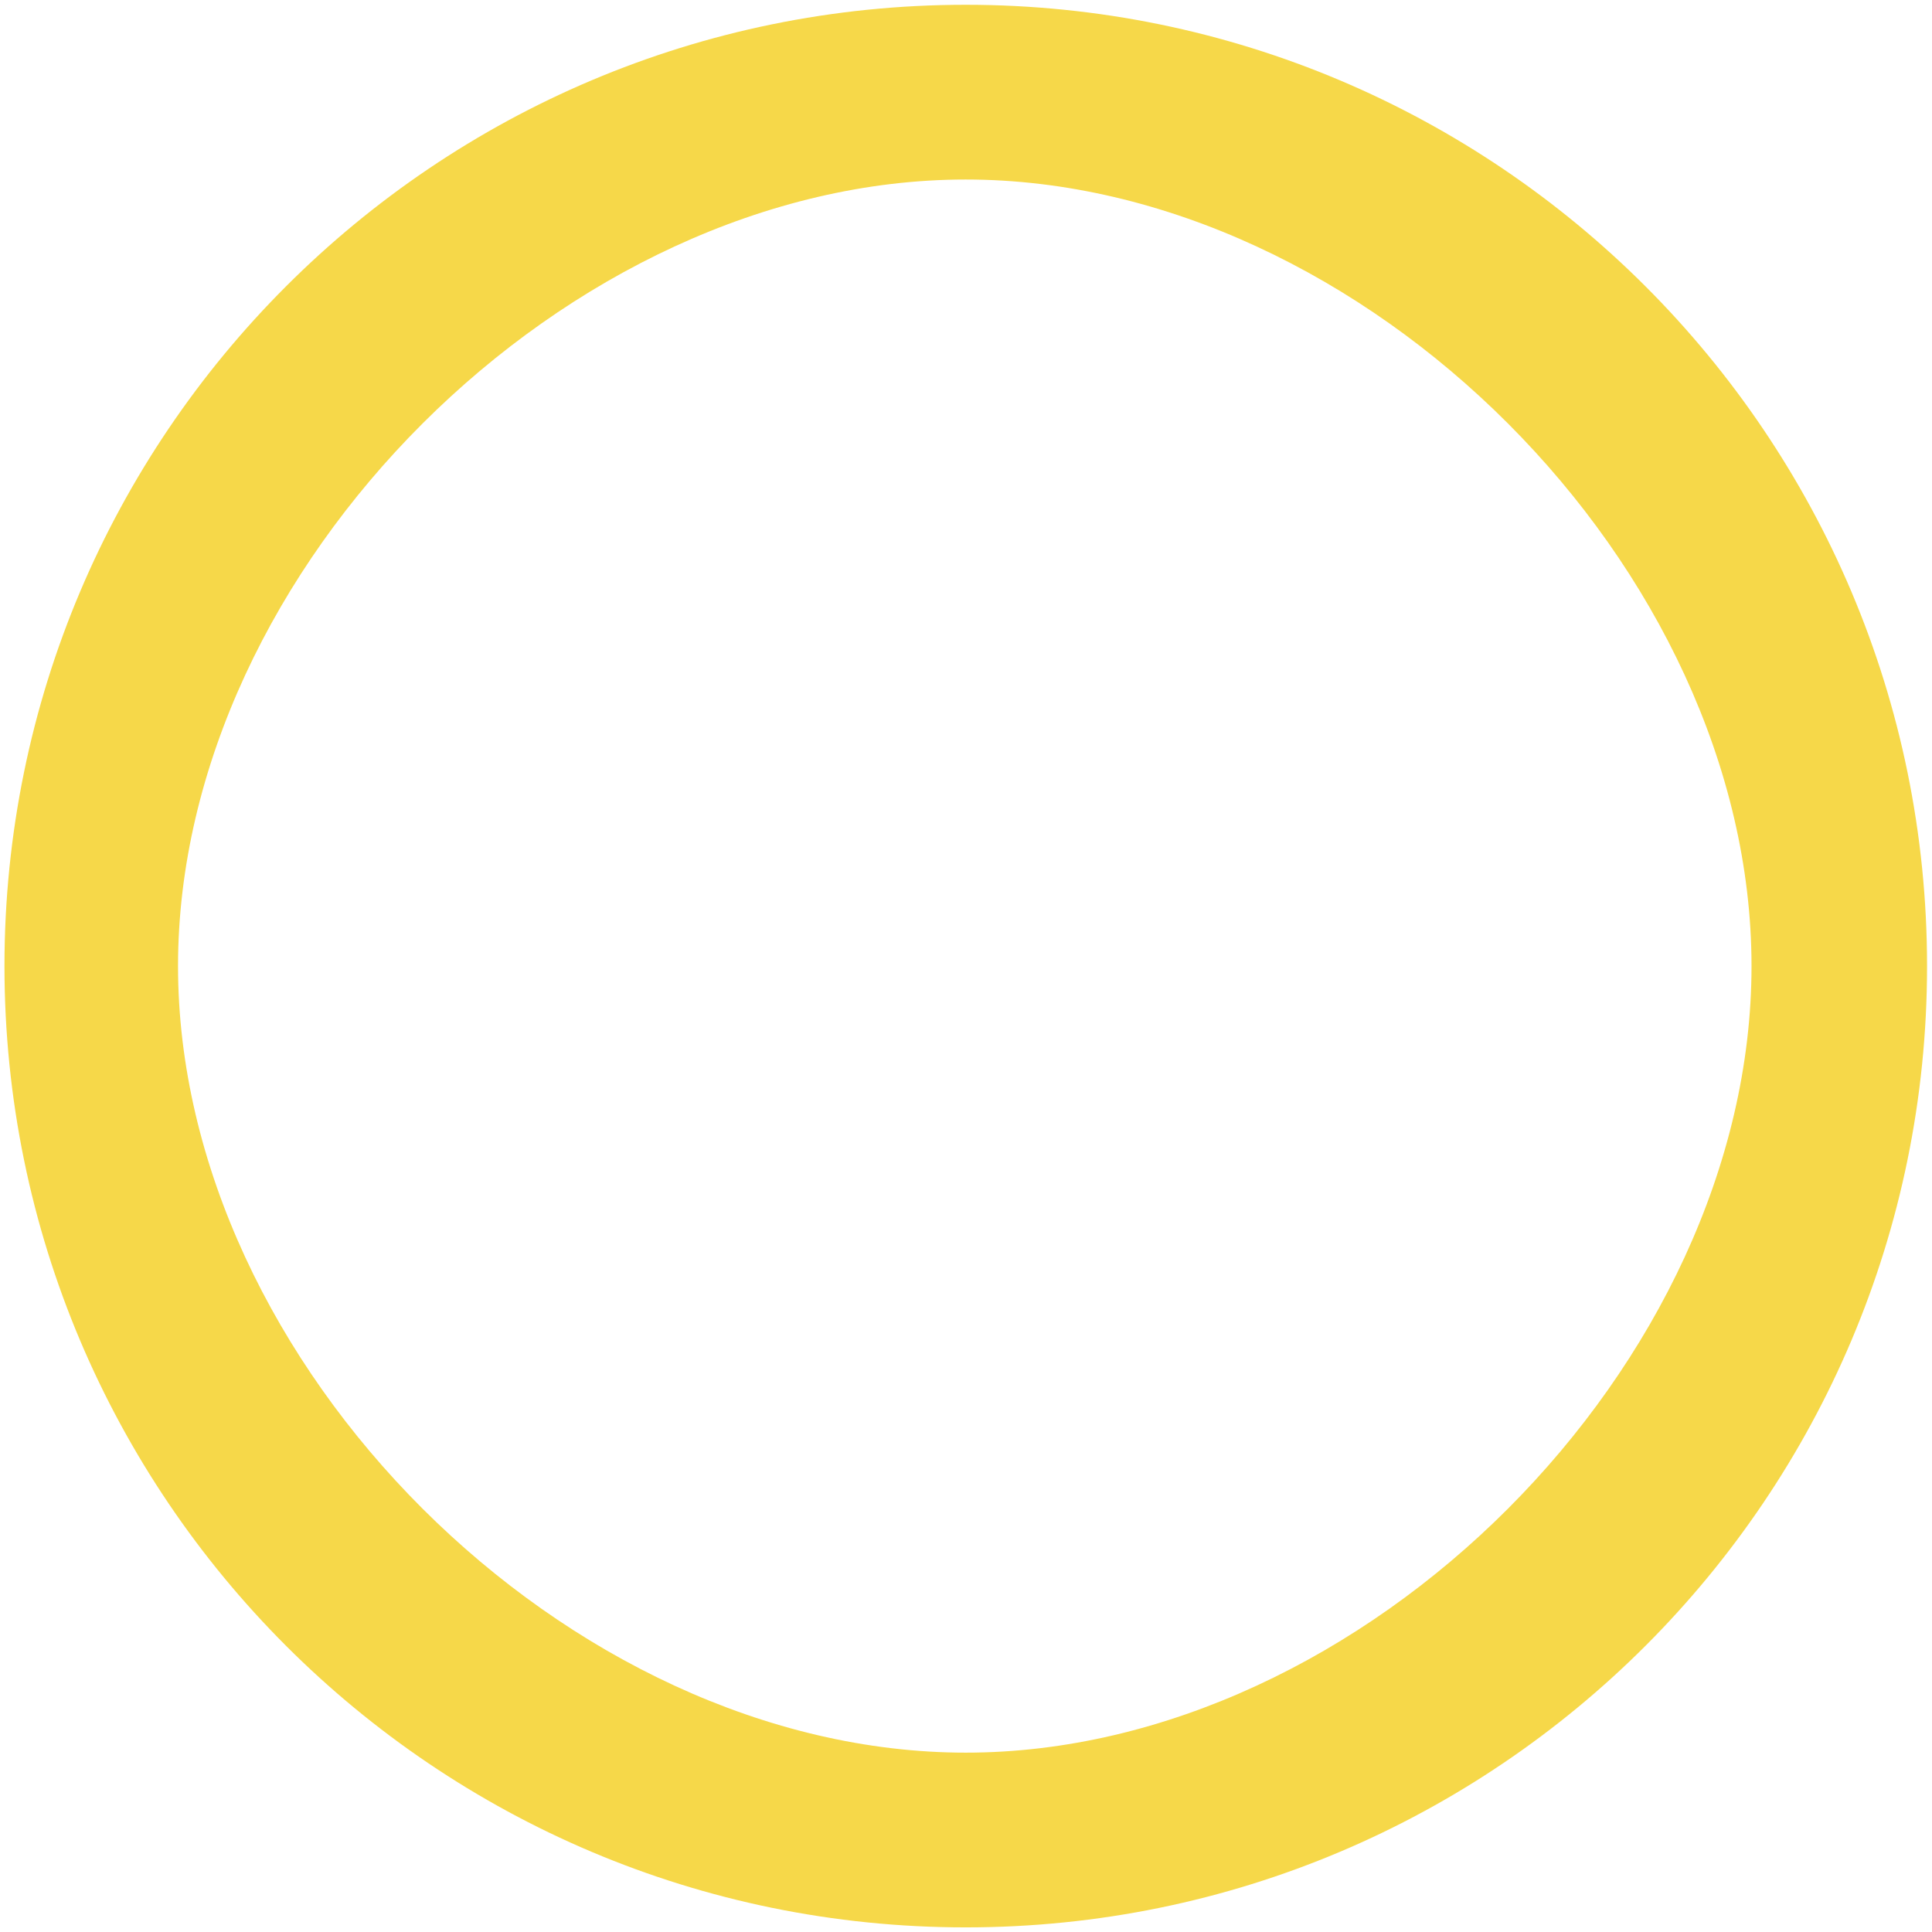 <svg xmlns="http://www.w3.org/2000/svg" xmlns:svg="http://www.w3.org/2000/svg" id="svg8" width="48" height="48" version="1.1" viewBox="0 0 48 48"><g id="layer25"><path style="display:inline;opacity:1;fill:#f6d849;fill-opacity:1;fill-rule:nonzero;stroke:none;stroke-width:9.553;stroke-linecap:butt;stroke-linejoin:miter;stroke-miterlimit:4;stroke-dasharray:none;stroke-dashoffset:1.939;stroke-opacity:1;paint-order:markers stroke fill" id="path3872-6" d="m 23.994,0.119 c -13.19,0 -23.883,10.693 -23.883,23.883 0,13.19 10.693,23.883 23.883,23.883 13.19,0 23.883,-10.693 23.883,-23.883 0,-13.19 -10.693,-23.883 -23.883,-23.883 z m 0,4.341 c 9.893,0 19.522,9.649 19.522,19.542 0,9.893 -9.63,19.542 -19.522,19.542 -9.893,0 -19.571,-9.649 -19.571,-19.542 0,-9.893 9.679,-19.542 19.571,-19.542 z"/><path style="display:inline;opacity:1;fill:#007e7e;fill-opacity:0;fill-rule:nonzero;stroke:none;stroke-width:4;stroke-linecap:butt;stroke-linejoin:miter;stroke-miterlimit:4;stroke-dasharray:none;stroke-dashoffset:1.939;stroke-opacity:1;paint-order:markers stroke fill" id="path3872" d="m 10,2 c -4.418,0 -8,3.582 -8,8 0,4.418 3.582,8 8,8 4.418,0 8,-3.582 8,-8 0,-4.418 -3.582,-8 -8,-8 z"/></g></svg>